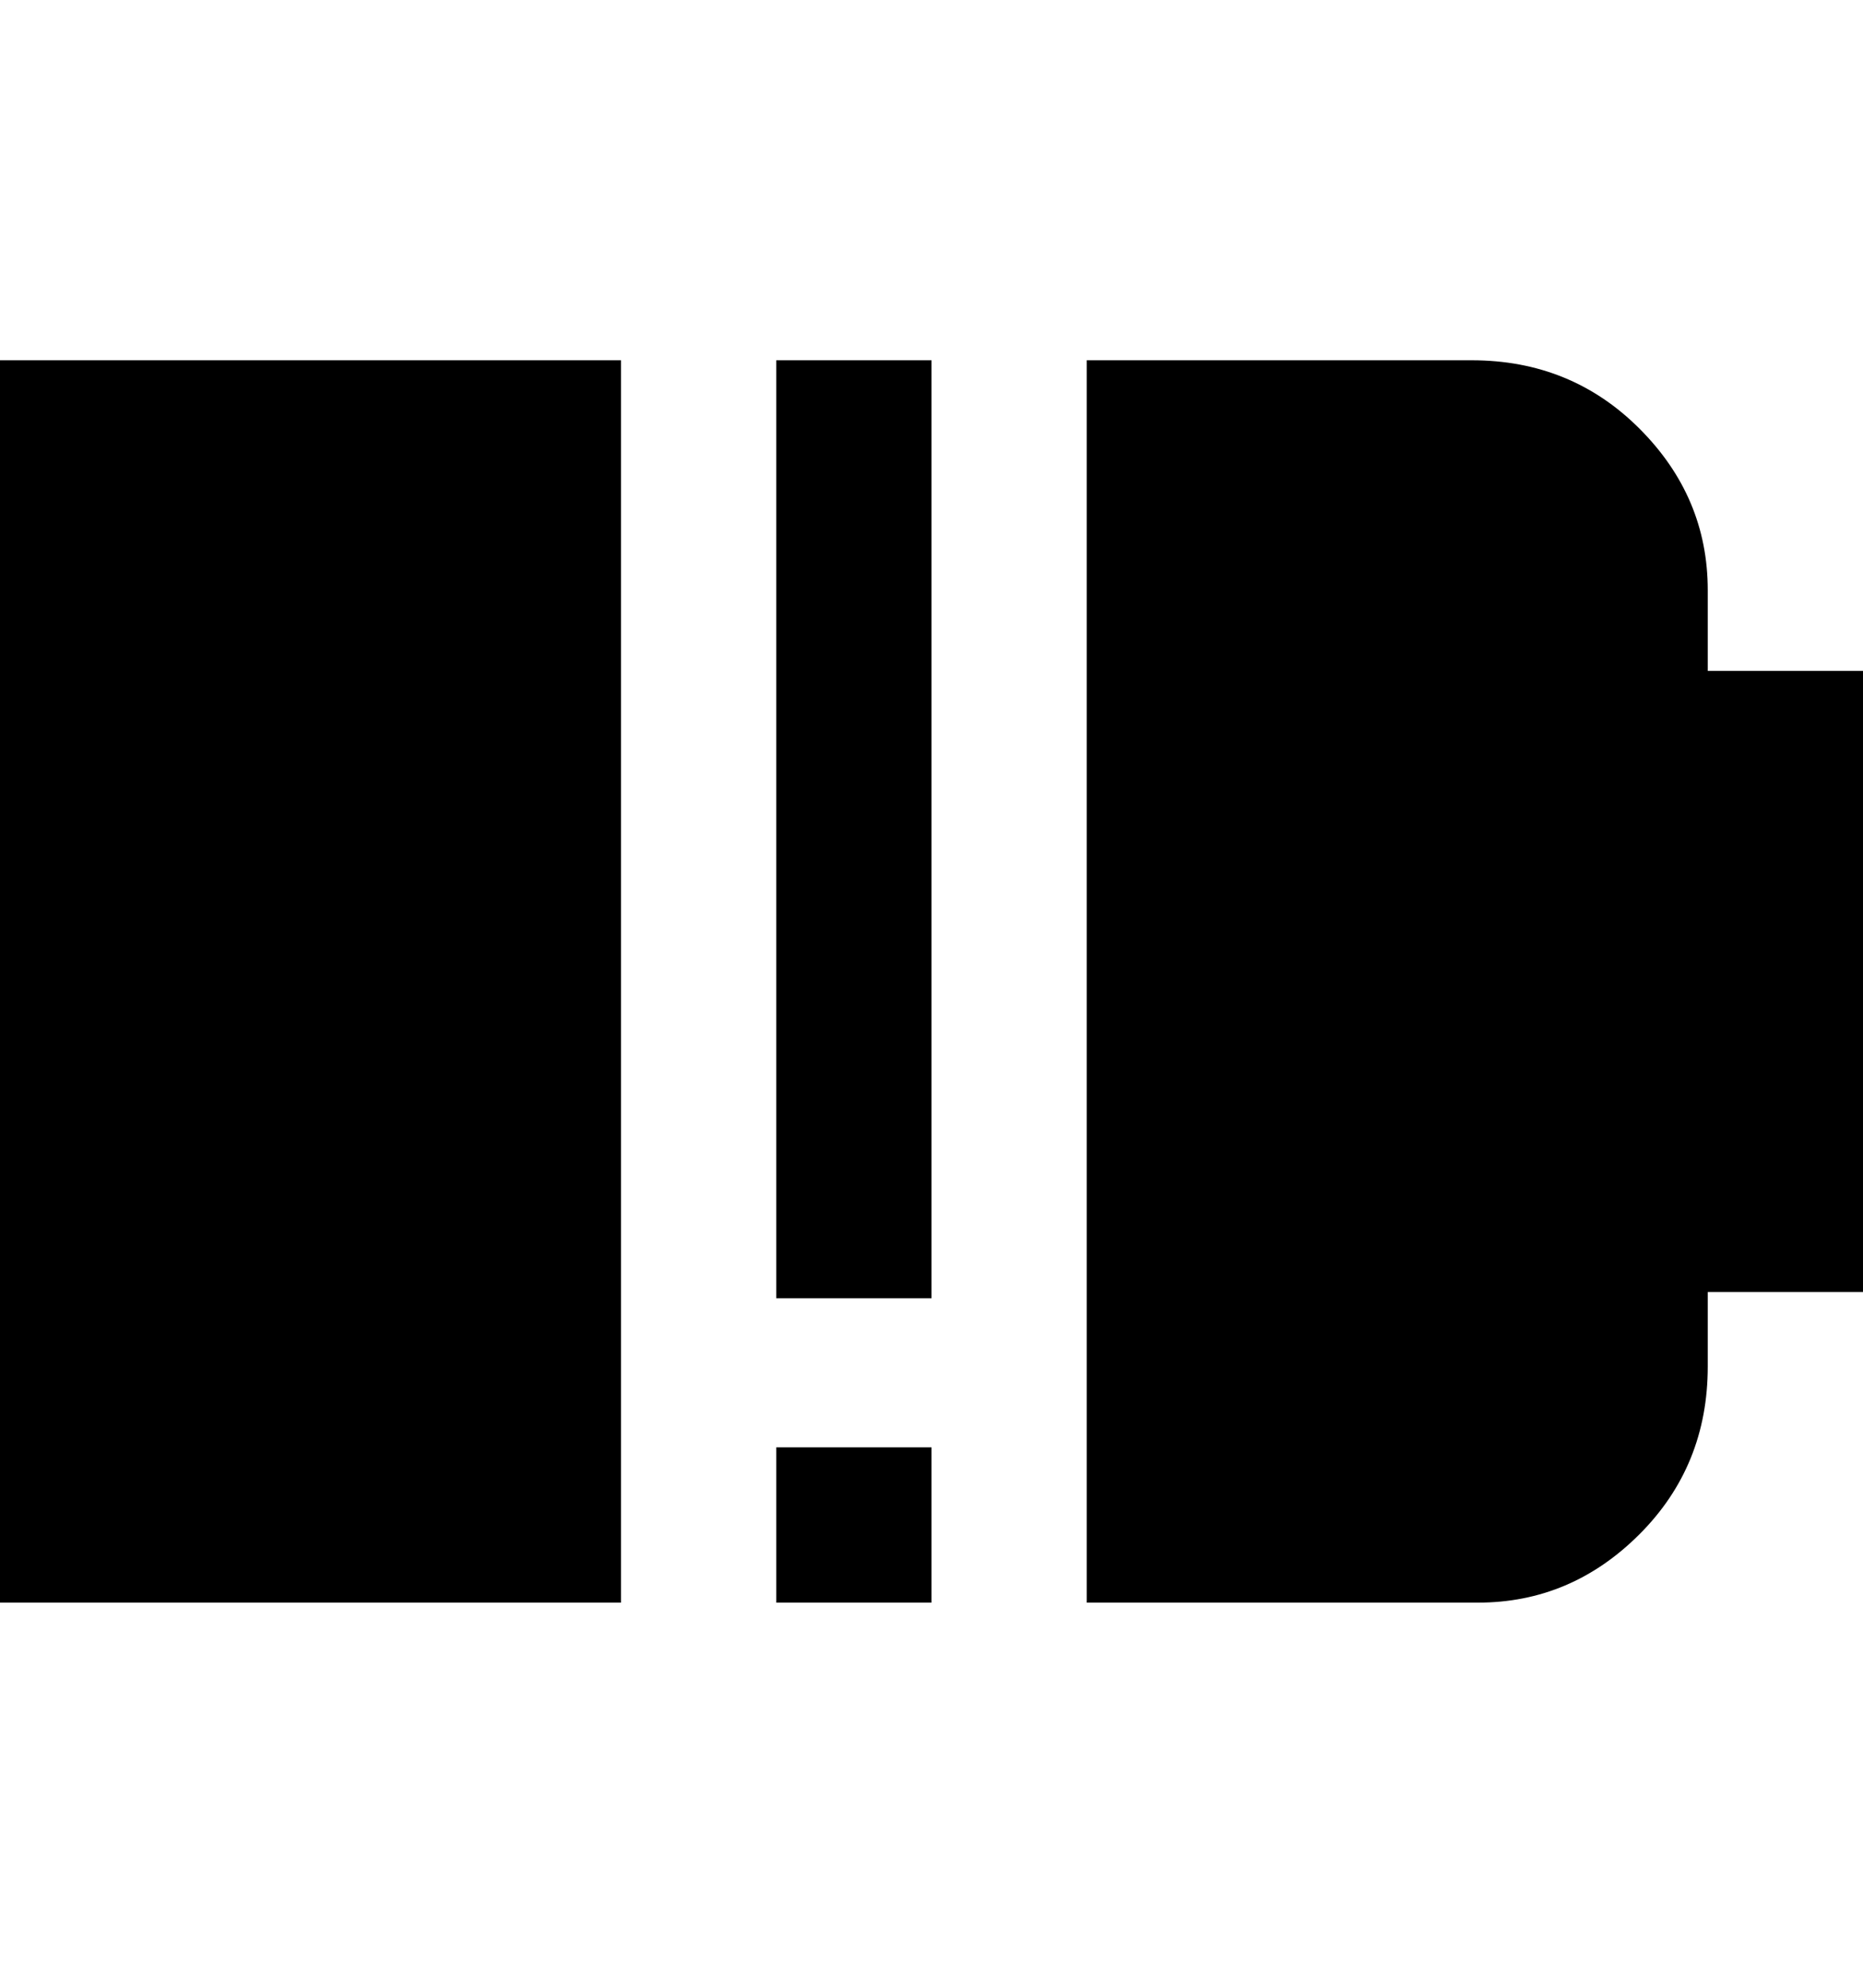 <svg viewBox="0 0 300 320" xmlns="http://www.w3.org/2000/svg"><path d="M125 233h25v25h-25v-25zm0-24h25V58h-25v151zM0 258h100V58H0v200zm300-150h-25V95q0-15-11-26t-27-11h-62v200h63q15 0 26-11t11-27v-12h25V108z"/></svg>
